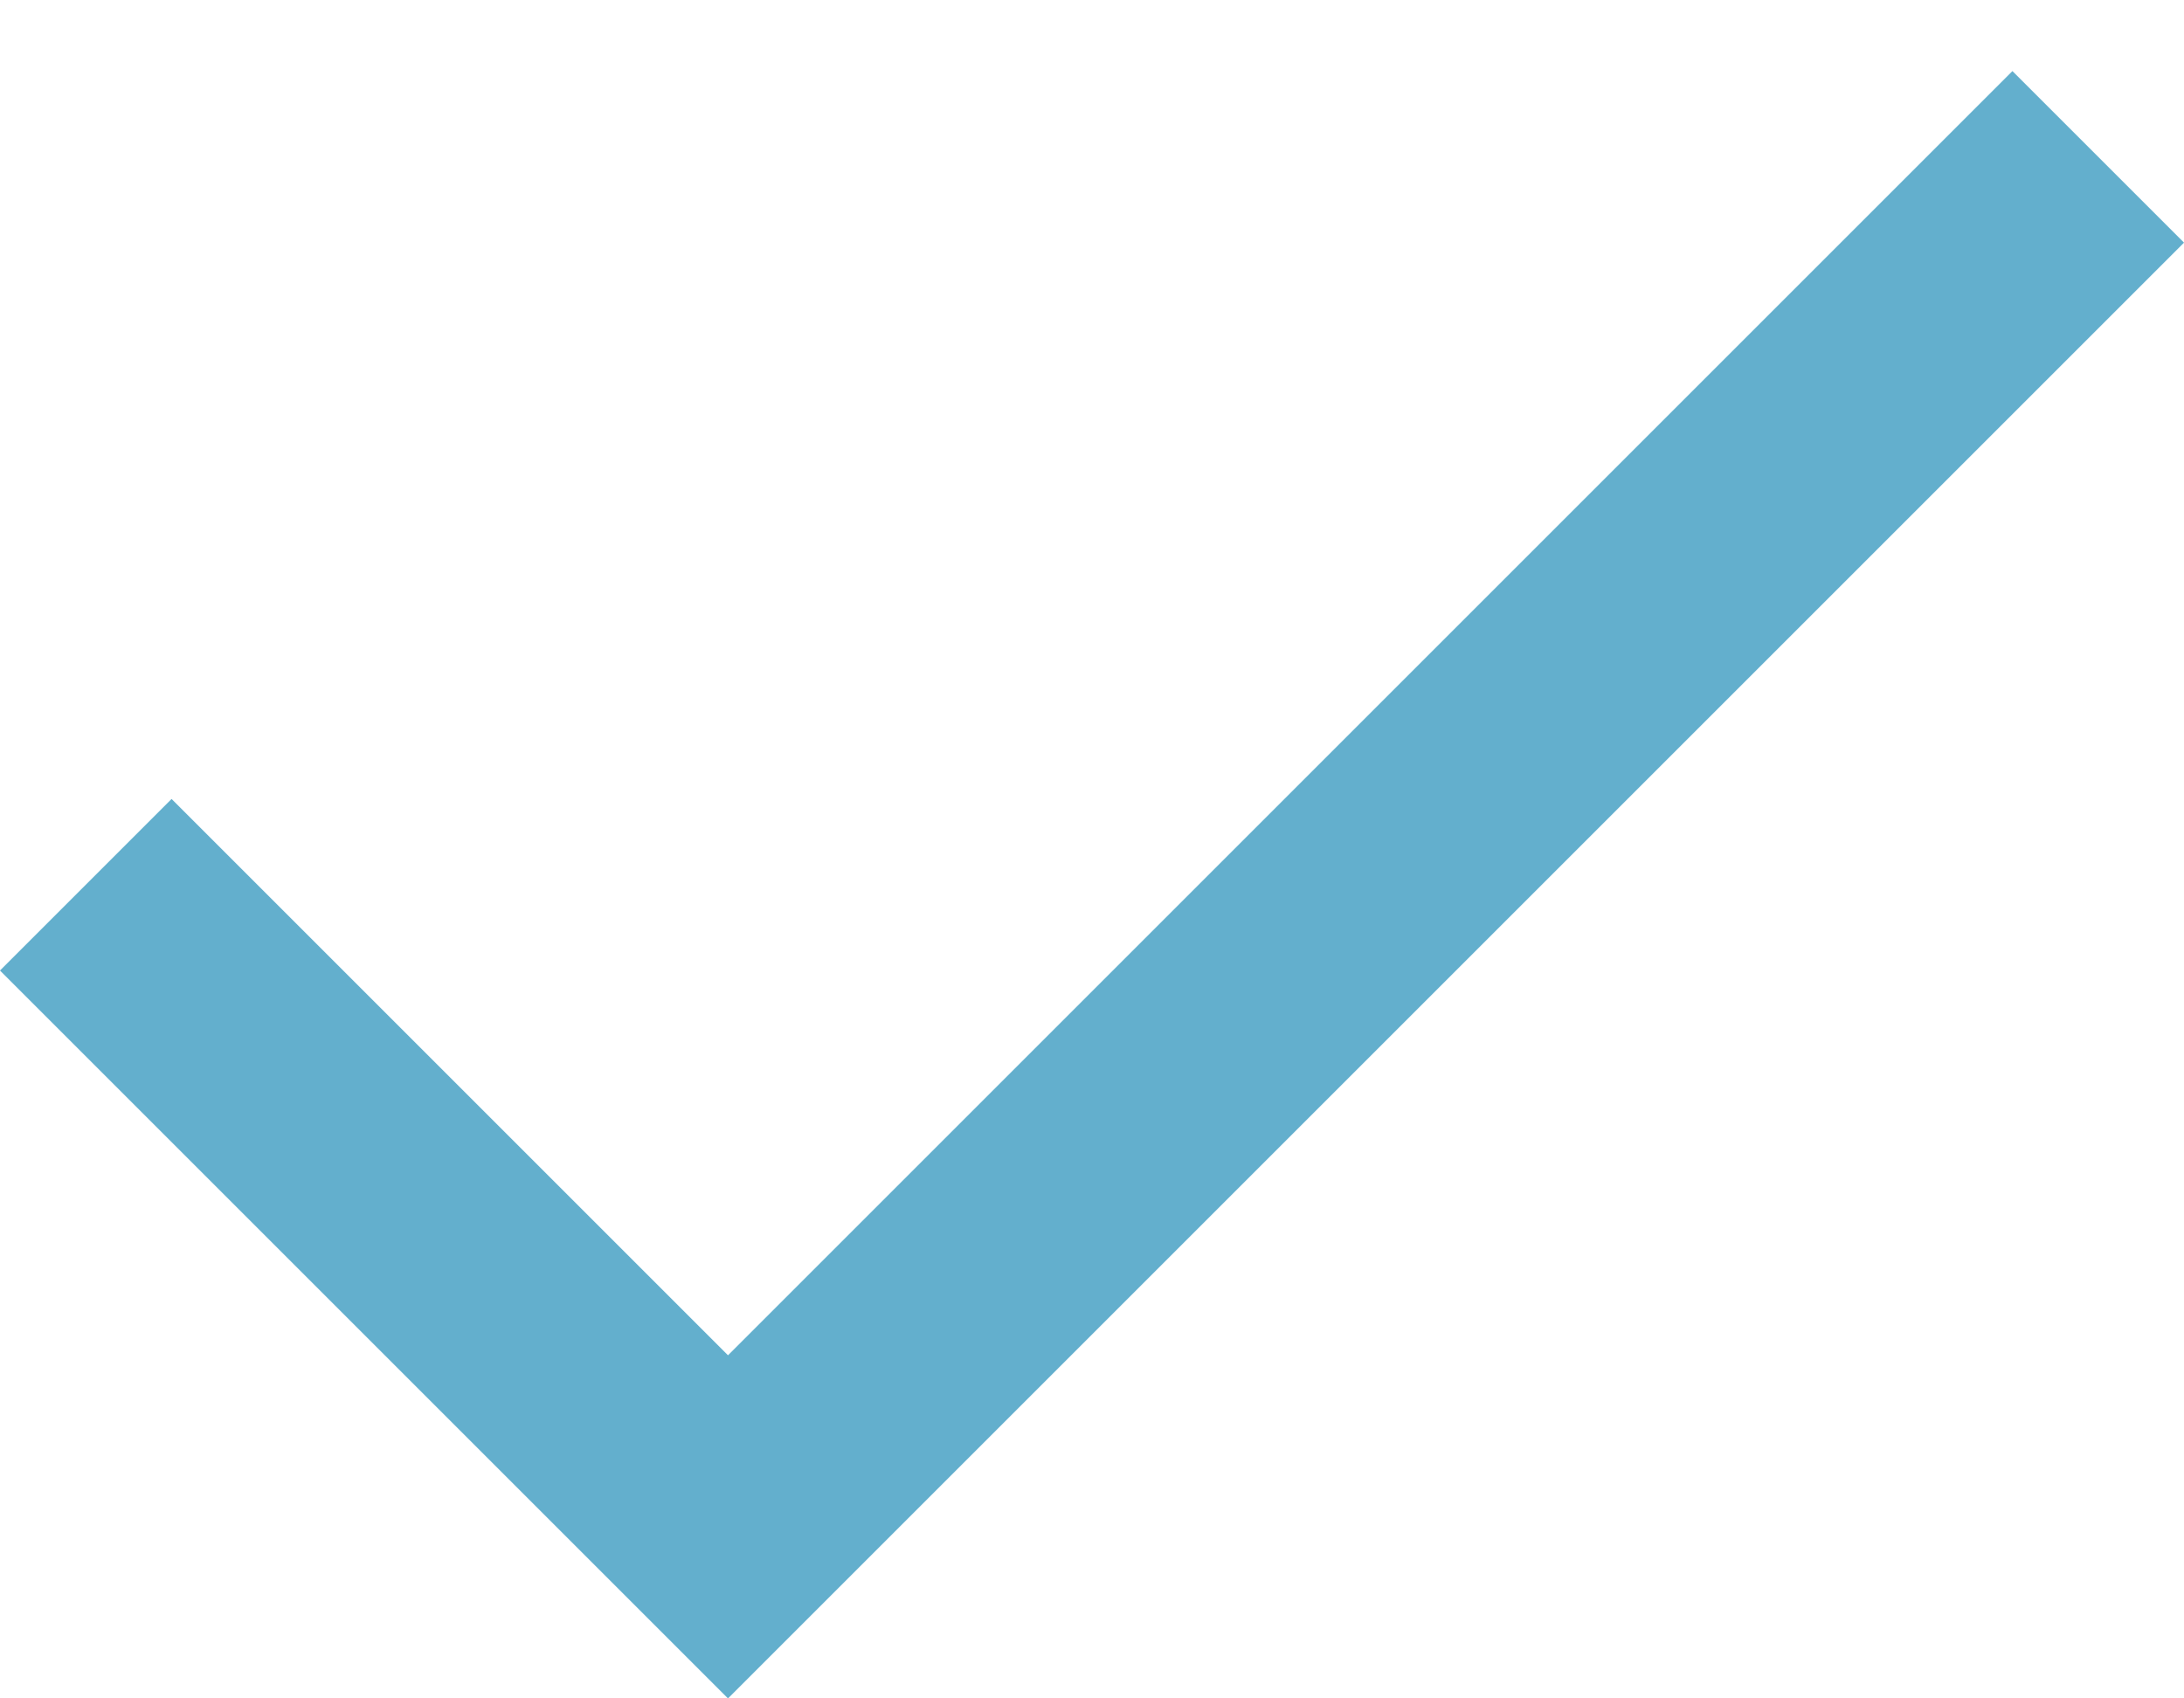 <svg width="18" height="14" viewBox="0 0 18 14" fill="none" xmlns="http://www.w3.org/2000/svg">
<path d="M0.707 7.293L6.707 13.293M5.293 13.293L17.293 1.293" stroke="#63AFCD" stroke-width="2"/>
</svg>

